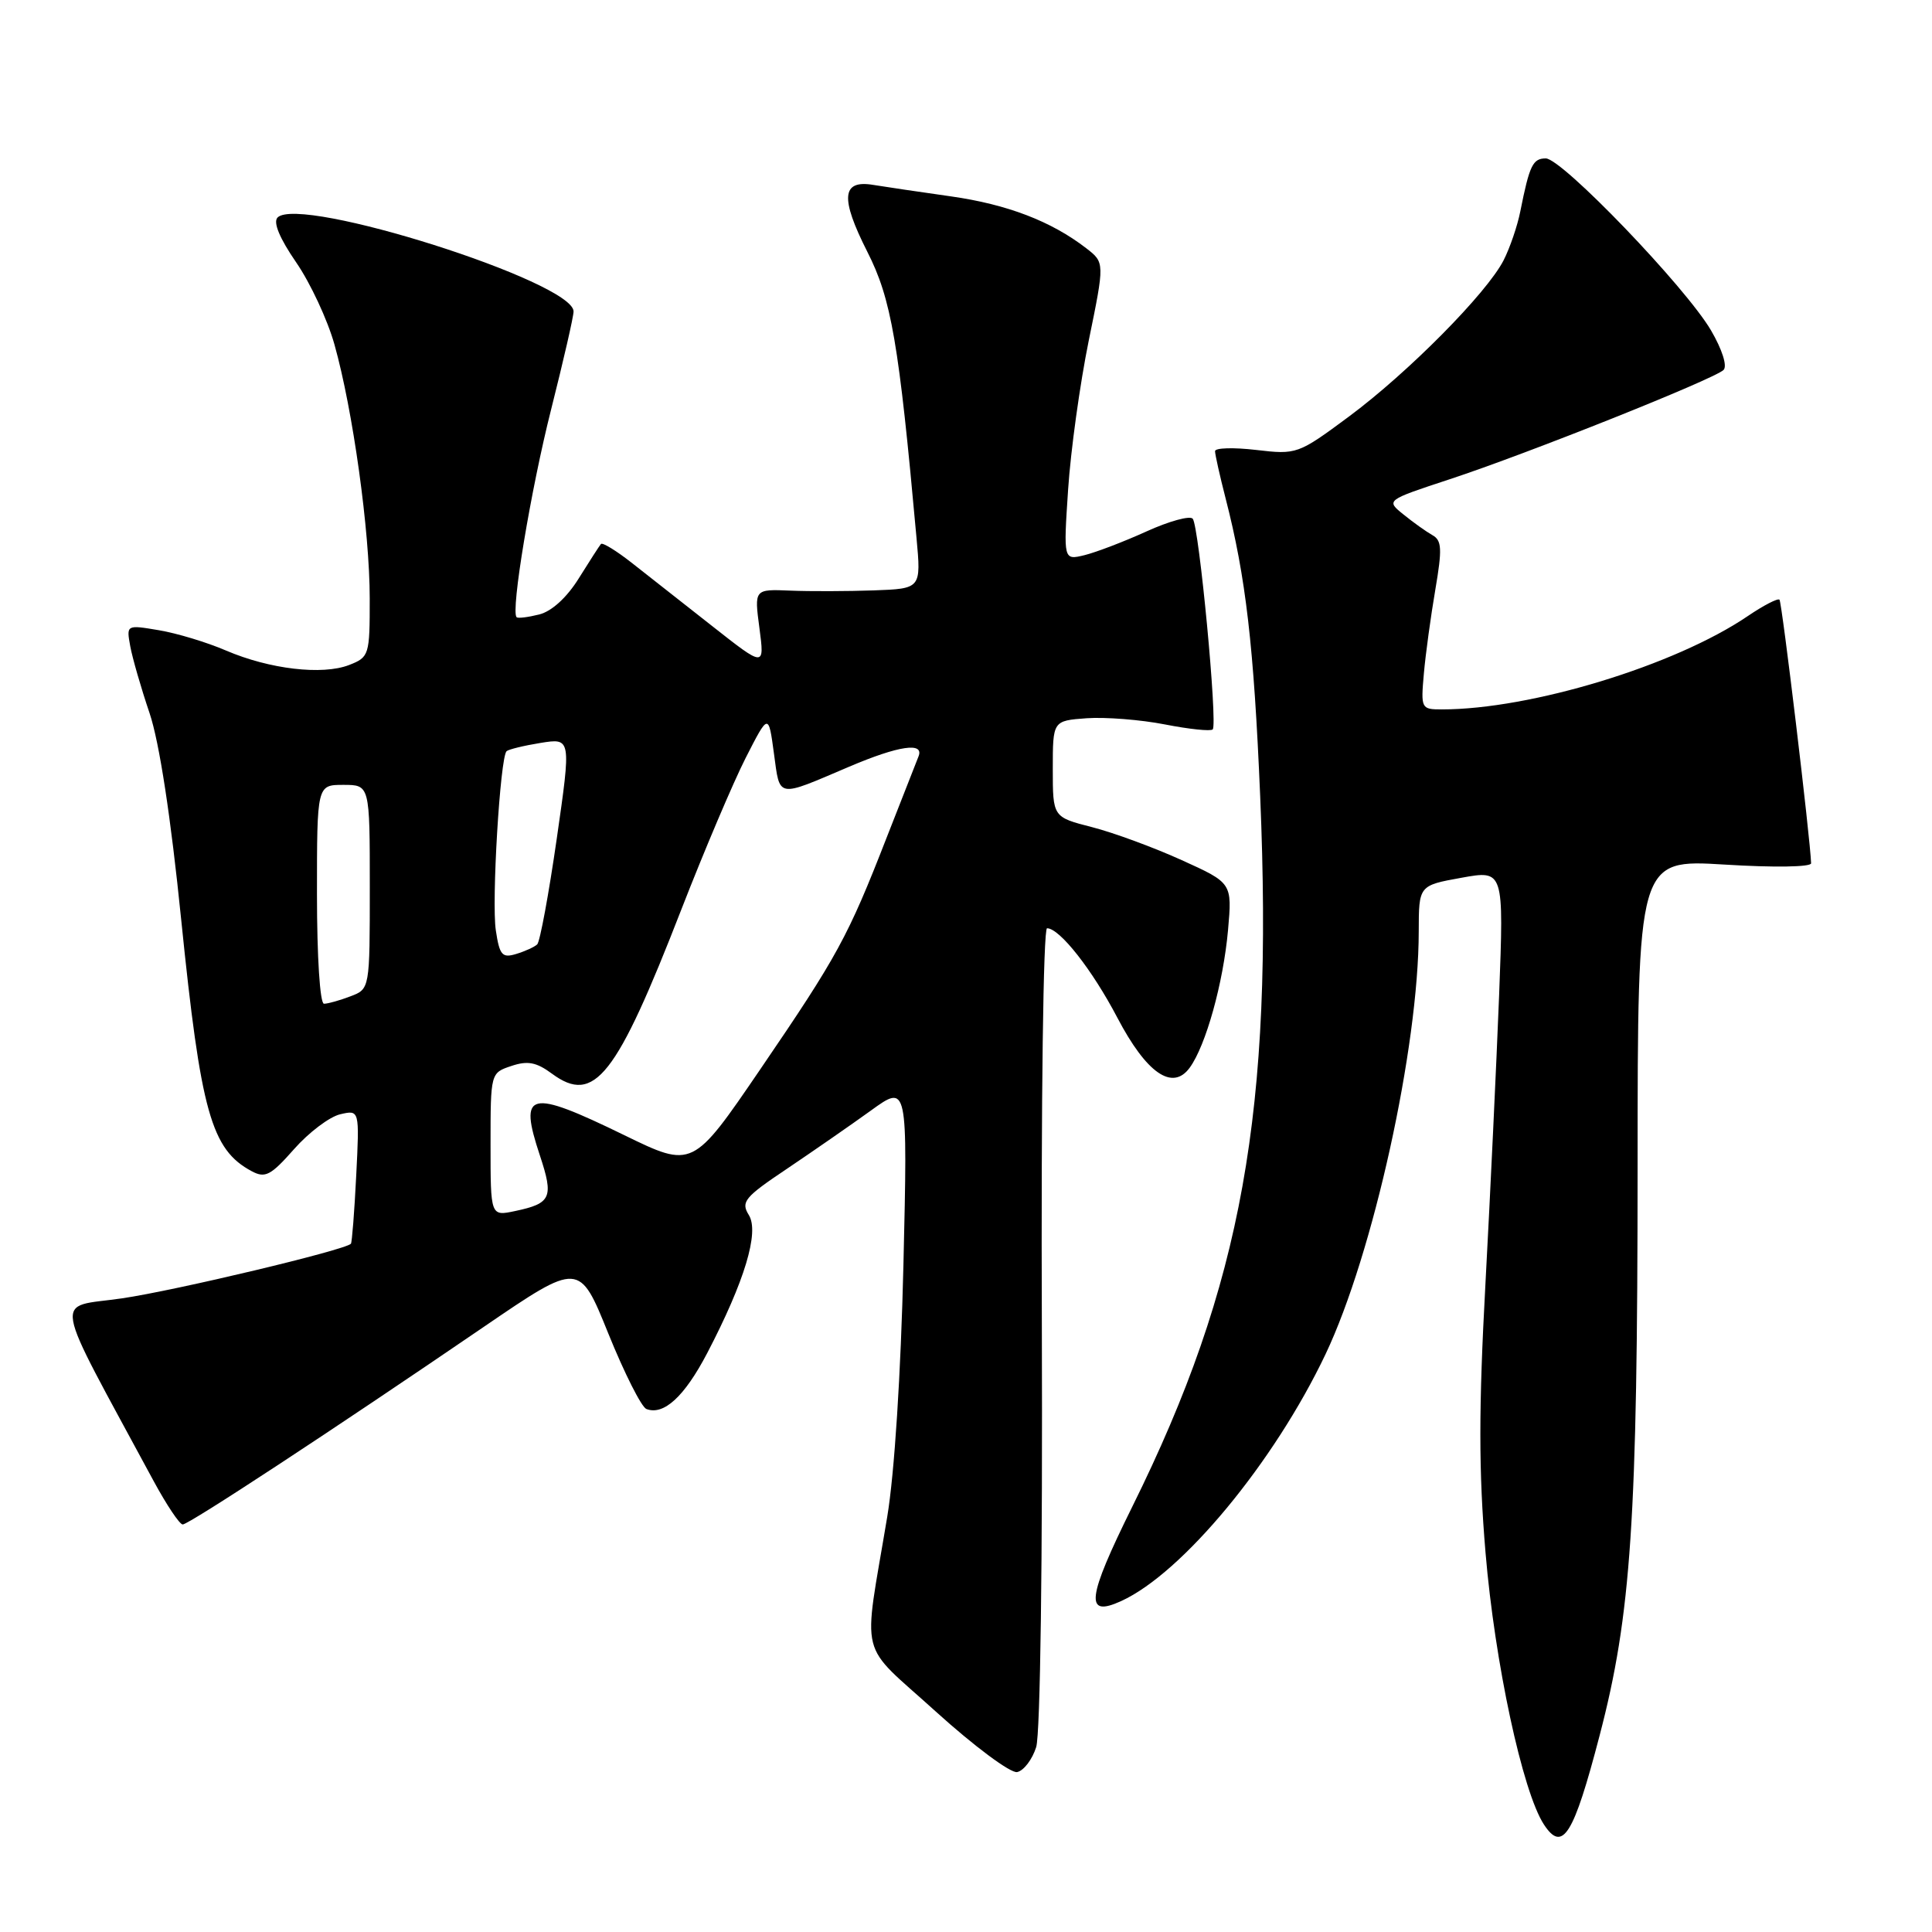 <?xml version="1.0" encoding="UTF-8" standalone="no"?>
<!DOCTYPE svg PUBLIC "-//W3C//DTD SVG 1.1//EN" "http://www.w3.org/Graphics/SVG/1.1/DTD/svg11.dtd" >
<svg xmlns="http://www.w3.org/2000/svg" xmlns:xlink="http://www.w3.org/1999/xlink" version="1.1" viewBox="0 0 256 256">
 <g >
 <path fill="currentColor"
d=" M 211.95 229.99 C 216.15 213.93 216.98 201.45 216.99 154.68 C 217.00 113.86 217.00 113.86 228.50 114.56 C 235.05 114.97 239.99 114.89 239.98 114.39 C 239.89 111.24 236.12 79.79 235.79 79.46 C 235.57 79.24 233.67 80.22 231.58 81.64 C 221.97 88.17 202.86 94.00 191.05 94.00 C 188.31 94.00 188.26 93.89 188.67 89.25 C 188.90 86.64 189.59 81.63 190.19 78.12 C 191.11 72.73 191.05 71.60 189.80 70.91 C 188.99 70.45 187.27 69.23 185.98 68.18 C 183.63 66.29 183.63 66.29 192.07 63.51 C 202.42 60.11 227.17 50.22 228.38 49.02 C 228.90 48.50 228.19 46.30 226.72 43.78 C 223.35 38.03 206.96 20.98 204.82 20.99 C 203.10 21.00 202.67 21.89 201.45 28.00 C 201.07 29.93 200.07 32.85 199.23 34.50 C 196.99 38.86 186.57 49.39 178.72 55.21 C 172.00 60.19 171.82 60.25 166.45 59.62 C 163.45 59.27 161.00 59.34 161.00 59.78 C 161.00 60.22 161.63 63.04 162.40 66.04 C 165.08 76.45 166.14 85.60 166.98 105.50 C 168.74 147.21 164.60 170.22 150.04 199.63 C 144.00 211.84 143.70 214.37 148.56 212.15 C 156.66 208.46 168.82 193.78 175.64 179.44 C 181.94 166.18 187.98 138.82 187.99 123.42 C 188.00 117.33 188.00 117.33 193.64 116.31 C 199.27 115.29 199.27 115.29 198.64 131.90 C 198.28 141.03 197.47 158.21 196.83 170.08 C 195.93 186.61 195.93 194.95 196.84 205.73 C 198.06 220.28 201.74 237.43 204.58 241.76 C 207.05 245.53 208.50 243.21 211.95 229.99 Z  M 137.30 231.50 C 137.85 229.75 138.16 206.56 138.05 175.75 C 137.94 145.67 138.24 123.00 138.74 123.00 C 140.41 123.00 144.73 128.50 148.06 134.86 C 151.92 142.22 155.36 144.60 157.64 141.48 C 159.78 138.55 162.09 130.26 162.72 123.25 C 163.27 117.00 163.27 117.00 156.58 113.97 C 152.90 112.30 147.55 110.33 144.70 109.60 C 139.50 108.27 139.50 108.27 139.50 101.89 C 139.50 95.50 139.50 95.50 144.00 95.17 C 146.47 95.00 151.13 95.36 154.35 95.99 C 157.56 96.62 160.42 96.92 160.69 96.65 C 161.37 95.96 158.88 69.68 158.04 68.73 C 157.66 68.30 154.91 69.06 151.93 70.41 C 148.94 71.77 145.24 73.18 143.71 73.56 C 140.91 74.24 140.91 74.24 141.53 64.87 C 141.87 59.72 143.10 50.84 144.26 45.15 C 146.38 34.79 146.38 34.79 143.94 32.90 C 139.31 29.32 133.47 27.08 126.00 26.02 C 121.88 25.44 117.25 24.75 115.71 24.50 C 111.52 23.80 111.31 26.22 114.92 33.35 C 118.11 39.63 119.10 45.35 121.44 71.25 C 122.06 78.00 122.06 78.00 115.78 78.23 C 112.33 78.35 107.35 78.37 104.72 78.26 C 99.94 78.06 99.94 78.06 100.63 83.24 C 101.31 88.42 101.31 88.42 94.41 82.99 C 90.61 80.00 85.81 76.23 83.75 74.61 C 81.69 72.99 79.84 71.85 79.63 72.08 C 79.43 72.31 78.11 74.36 76.70 76.62 C 75.12 79.17 73.10 81.01 71.45 81.42 C 69.97 81.79 68.62 81.96 68.45 81.78 C 67.66 80.99 70.34 64.87 73.03 54.24 C 74.66 47.78 76.00 41.95 76.00 41.27 C 76.01 37.35 39.75 25.85 36.78 28.82 C 36.16 29.44 37.05 31.58 39.24 34.76 C 41.12 37.49 43.41 42.40 44.32 45.66 C 46.76 54.34 48.99 70.37 48.99 79.27 C 49.00 86.83 48.92 87.08 46.25 88.12 C 42.70 89.49 35.71 88.67 29.95 86.20 C 27.45 85.12 23.45 83.91 21.07 83.51 C 16.74 82.78 16.74 82.78 17.26 85.64 C 17.55 87.21 18.70 91.20 19.82 94.50 C 21.11 98.33 22.63 108.22 24.01 121.87 C 26.61 147.38 27.99 152.32 33.35 155.19 C 35.14 156.15 35.88 155.76 38.96 152.27 C 40.91 150.06 43.66 147.98 45.07 147.65 C 47.64 147.05 47.64 147.05 47.20 155.78 C 46.96 160.57 46.64 164.63 46.50 164.80 C 45.77 165.63 23.27 171.00 16.15 172.04 C 7.07 173.37 6.62 170.78 20.36 196.25 C 22.07 199.41 23.80 202.00 24.21 202.00 C 25.03 202.00 44.12 189.47 64.13 175.80 C 76.76 167.18 76.76 167.18 80.61 176.71 C 82.73 181.95 85.00 186.45 85.65 186.70 C 87.95 187.58 90.69 185.06 93.70 179.31 C 98.67 169.78 100.64 163.26 99.22 160.99 C 98.14 159.26 98.66 158.63 104.26 154.88 C 107.69 152.57 112.70 149.10 115.39 147.16 C 120.27 143.63 120.27 143.63 119.71 167.56 C 119.37 181.99 118.52 195.27 117.56 201.00 C 114.34 220.38 113.58 217.34 124.02 226.81 C 129.07 231.38 133.90 234.97 134.77 234.81 C 135.64 234.64 136.78 233.15 137.30 231.50 Z  M 65.00 151.66 C 65.00 142.19 65.01 142.16 67.75 141.25 C 69.91 140.52 71.07 140.74 73.14 142.27 C 78.76 146.41 81.65 142.73 90.31 120.44 C 93.32 112.71 97.14 103.71 98.80 100.44 C 101.83 94.50 101.83 94.50 102.55 99.83 C 103.37 105.82 102.81 105.73 112.50 101.60 C 119.10 98.79 122.51 98.29 121.70 100.25 C 121.42 100.94 119.52 105.78 117.48 111.00 C 112.36 124.14 110.98 126.68 100.76 141.66 C 91.78 154.83 91.78 154.83 82.71 150.41 C 70.04 144.24 68.70 144.57 71.54 153.11 C 73.39 158.69 73.04 159.46 68.25 160.47 C 65.00 161.16 65.00 161.16 65.00 151.66 Z  M 42.00 118.50 C 42.00 104.00 42.00 104.00 45.50 104.00 C 49.00 104.00 49.00 104.00 49.00 117.52 C 49.00 131.05 49.00 131.05 46.43 132.02 C 45.02 132.56 43.45 133.00 42.93 133.00 C 42.40 133.00 42.00 126.83 42.00 118.50 Z  M 65.70 123.28 C 65.12 119.49 66.27 100.39 67.12 99.54 C 67.37 99.30 69.40 98.80 71.63 98.44 C 75.69 97.79 75.69 97.79 73.77 111.15 C 72.71 118.49 71.55 124.79 71.18 125.14 C 70.80 125.49 69.55 126.06 68.38 126.41 C 66.54 126.97 66.19 126.56 65.70 123.28 Z "/>
</g>
</svg>